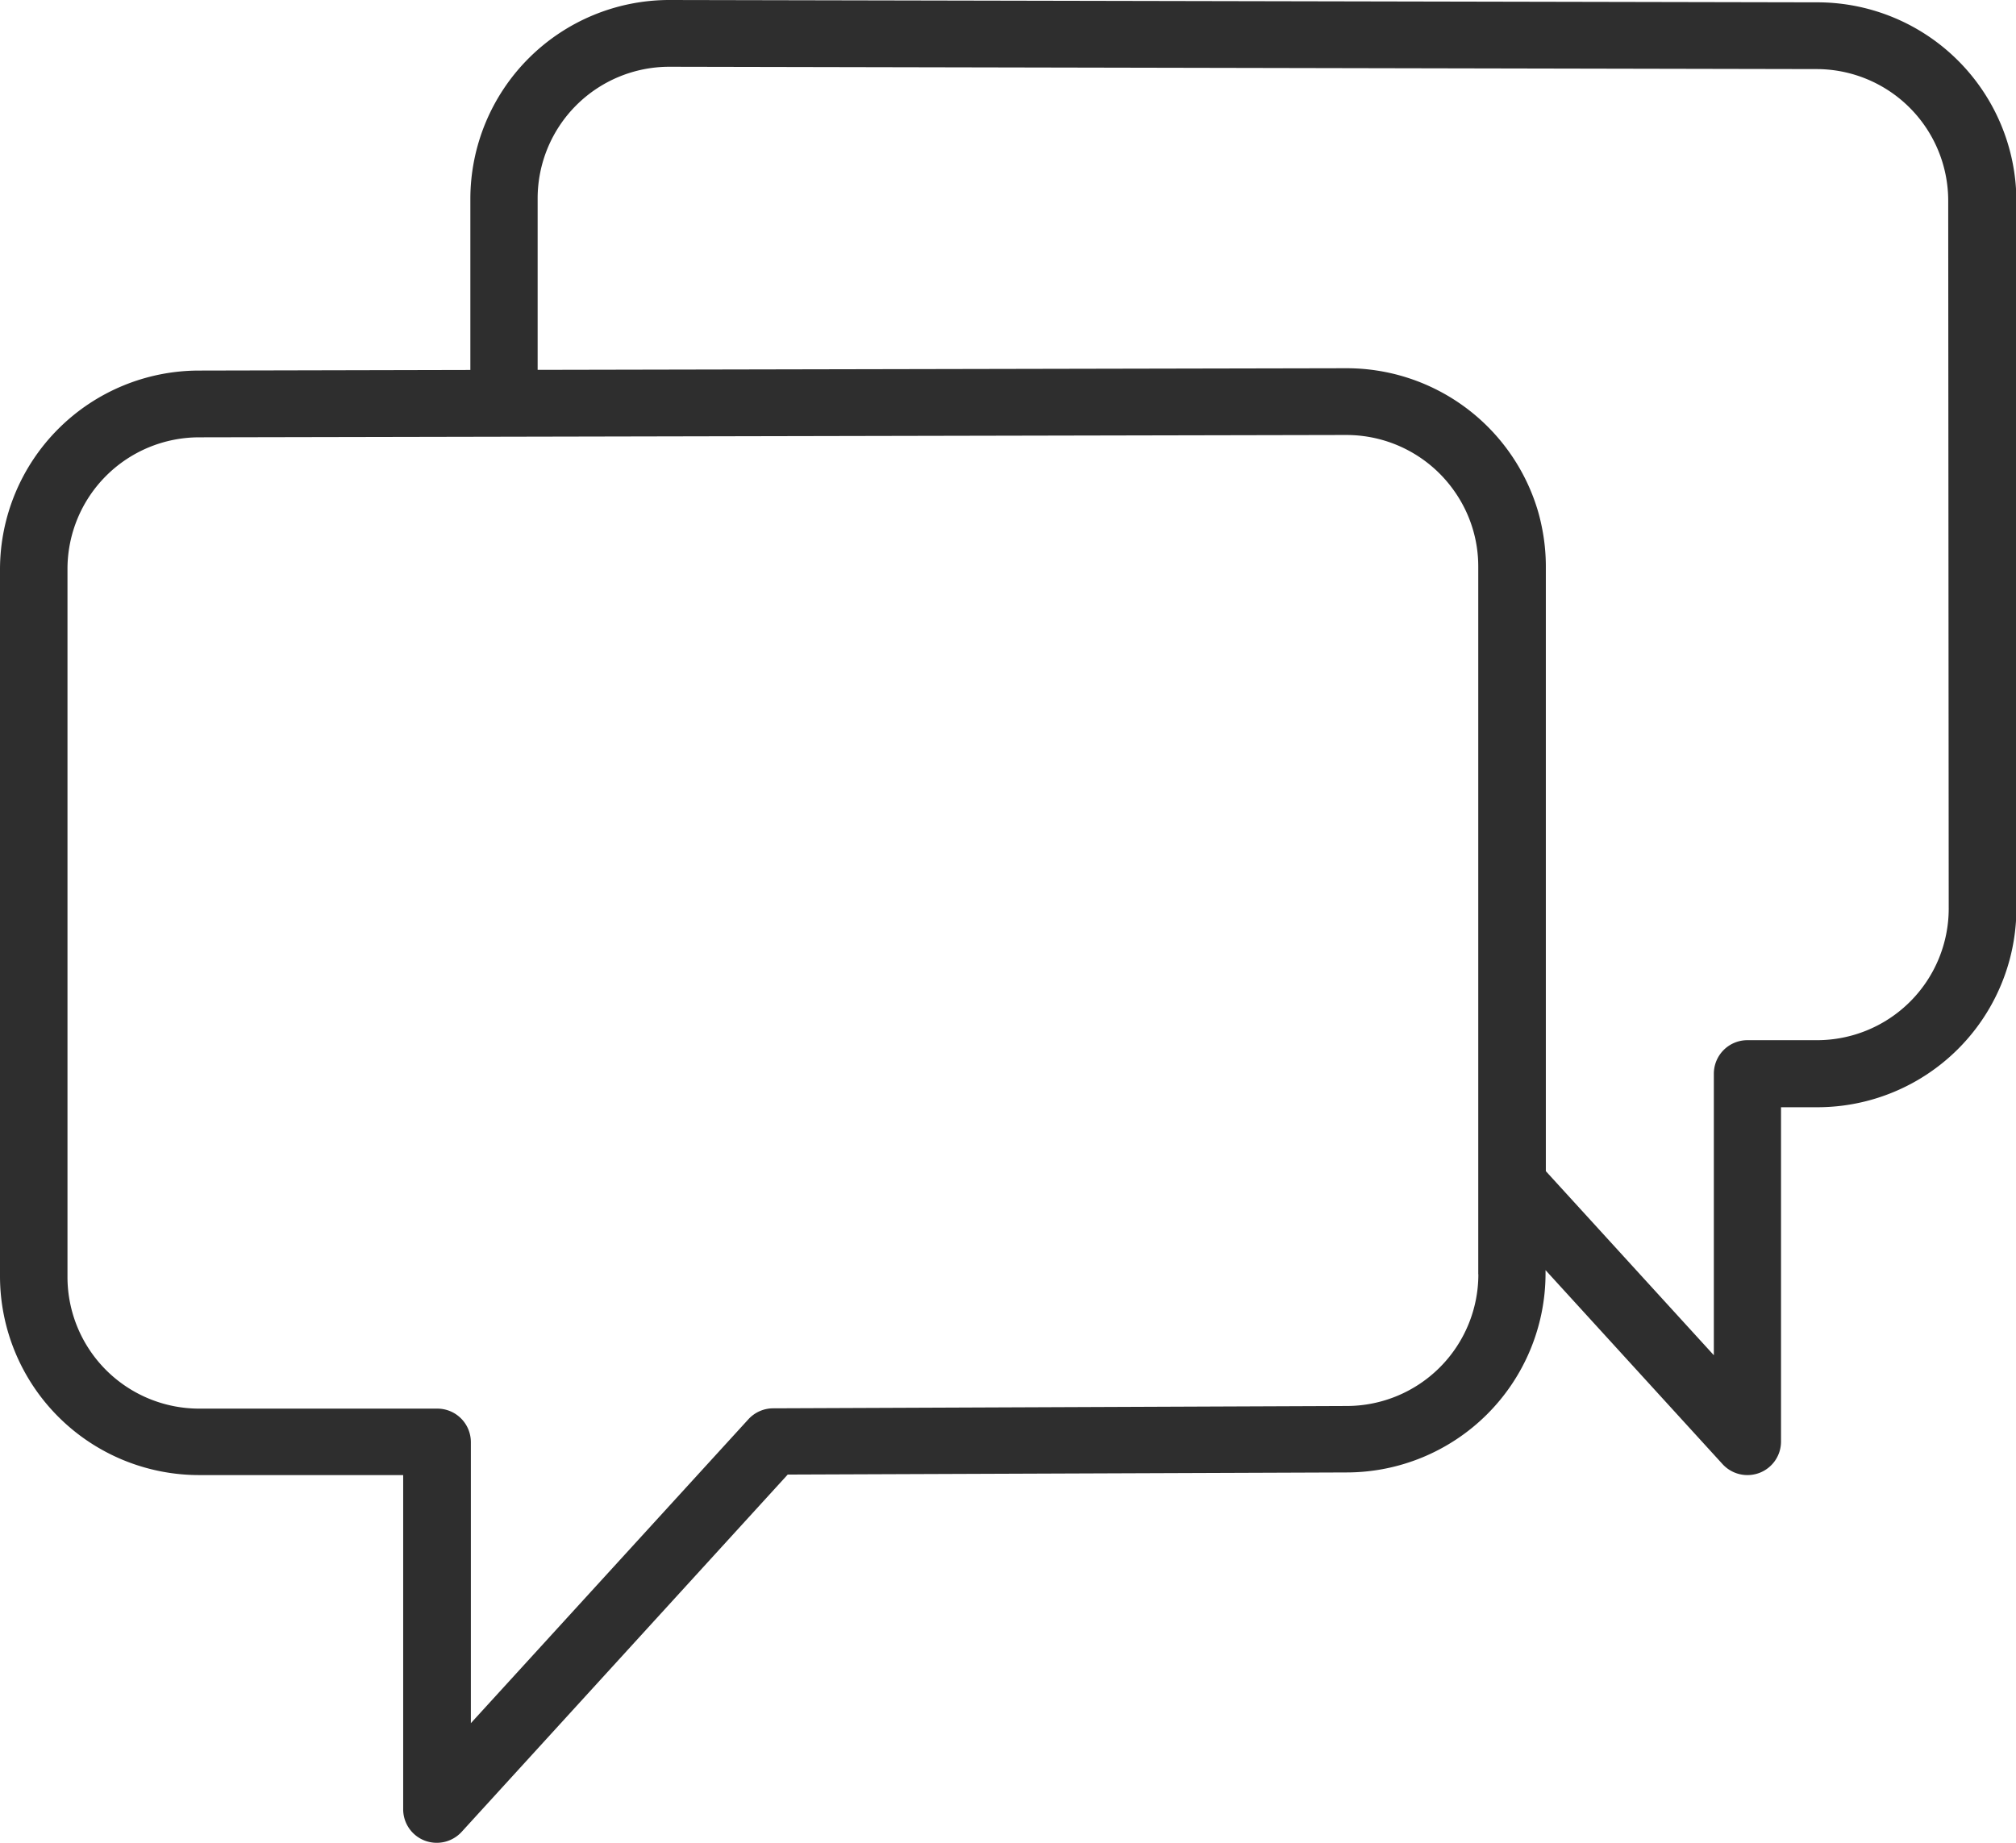 <svg xmlns="http://www.w3.org/2000/svg" width="19.896" height="18.195" viewBox="0 0 19.896 18.195"><defs><style>.a{fill:#2e2e2e;}</style></defs><path class="a" d="M17.93,2.488,6.609,2.465A1.965,1.965,0,0,0,4.642,4.424V6.117l-2.676.006A1.965,1.965,0,0,0,0,8.082v6.985a1.965,1.965,0,0,0,1.966,1.959H3.979v3.3a.331.331,0,0,0,.212.308.336.336,0,0,0,.12.022.333.333,0,0,0,.245-.108l3.218-3.527L13.287,17a1.965,1.965,0,0,0,1.966-1.959v-.038L17,16.918a.332.332,0,0,0,.245.108.337.337,0,0,0,.12-.022.331.331,0,0,0,.212-.309v-3.3h.355A1.965,1.965,0,0,0,19.9,11.432V4.447A1.965,1.965,0,0,0,17.93,2.488ZM14.59,15.044a1.3,1.3,0,0,1-1.3,1.3l-5.66.023a.332.332,0,0,0-.244.108l-2.739,3V16.7a.331.331,0,0,0-.332-.33H1.966a1.3,1.3,0,0,1-1.3-1.3V8.082a1.3,1.3,0,0,1,1.3-1.3l3.007-.006h0l8.247-.017h.066a1.3,1.3,0,0,1,1.08.573,1.288,1.288,0,0,1,.223.726v6.985Zm4.642-3.611a1.3,1.3,0,0,1-1.3,1.3h-.686a.331.331,0,0,0-.332.33v2.78l-1.658-1.817V8.059a1.953,1.953,0,0,0-.04-.394q-.02-.1-.048-.188A1.969,1.969,0,0,0,13.287,6.1h-.034l-7.947.016V4.424a1.3,1.3,0,0,1,1.3-1.3l11.321.023h0a1.3,1.3,0,0,1,1.3,1.3Z" transform="translate(0 -2.465)"/></svg>